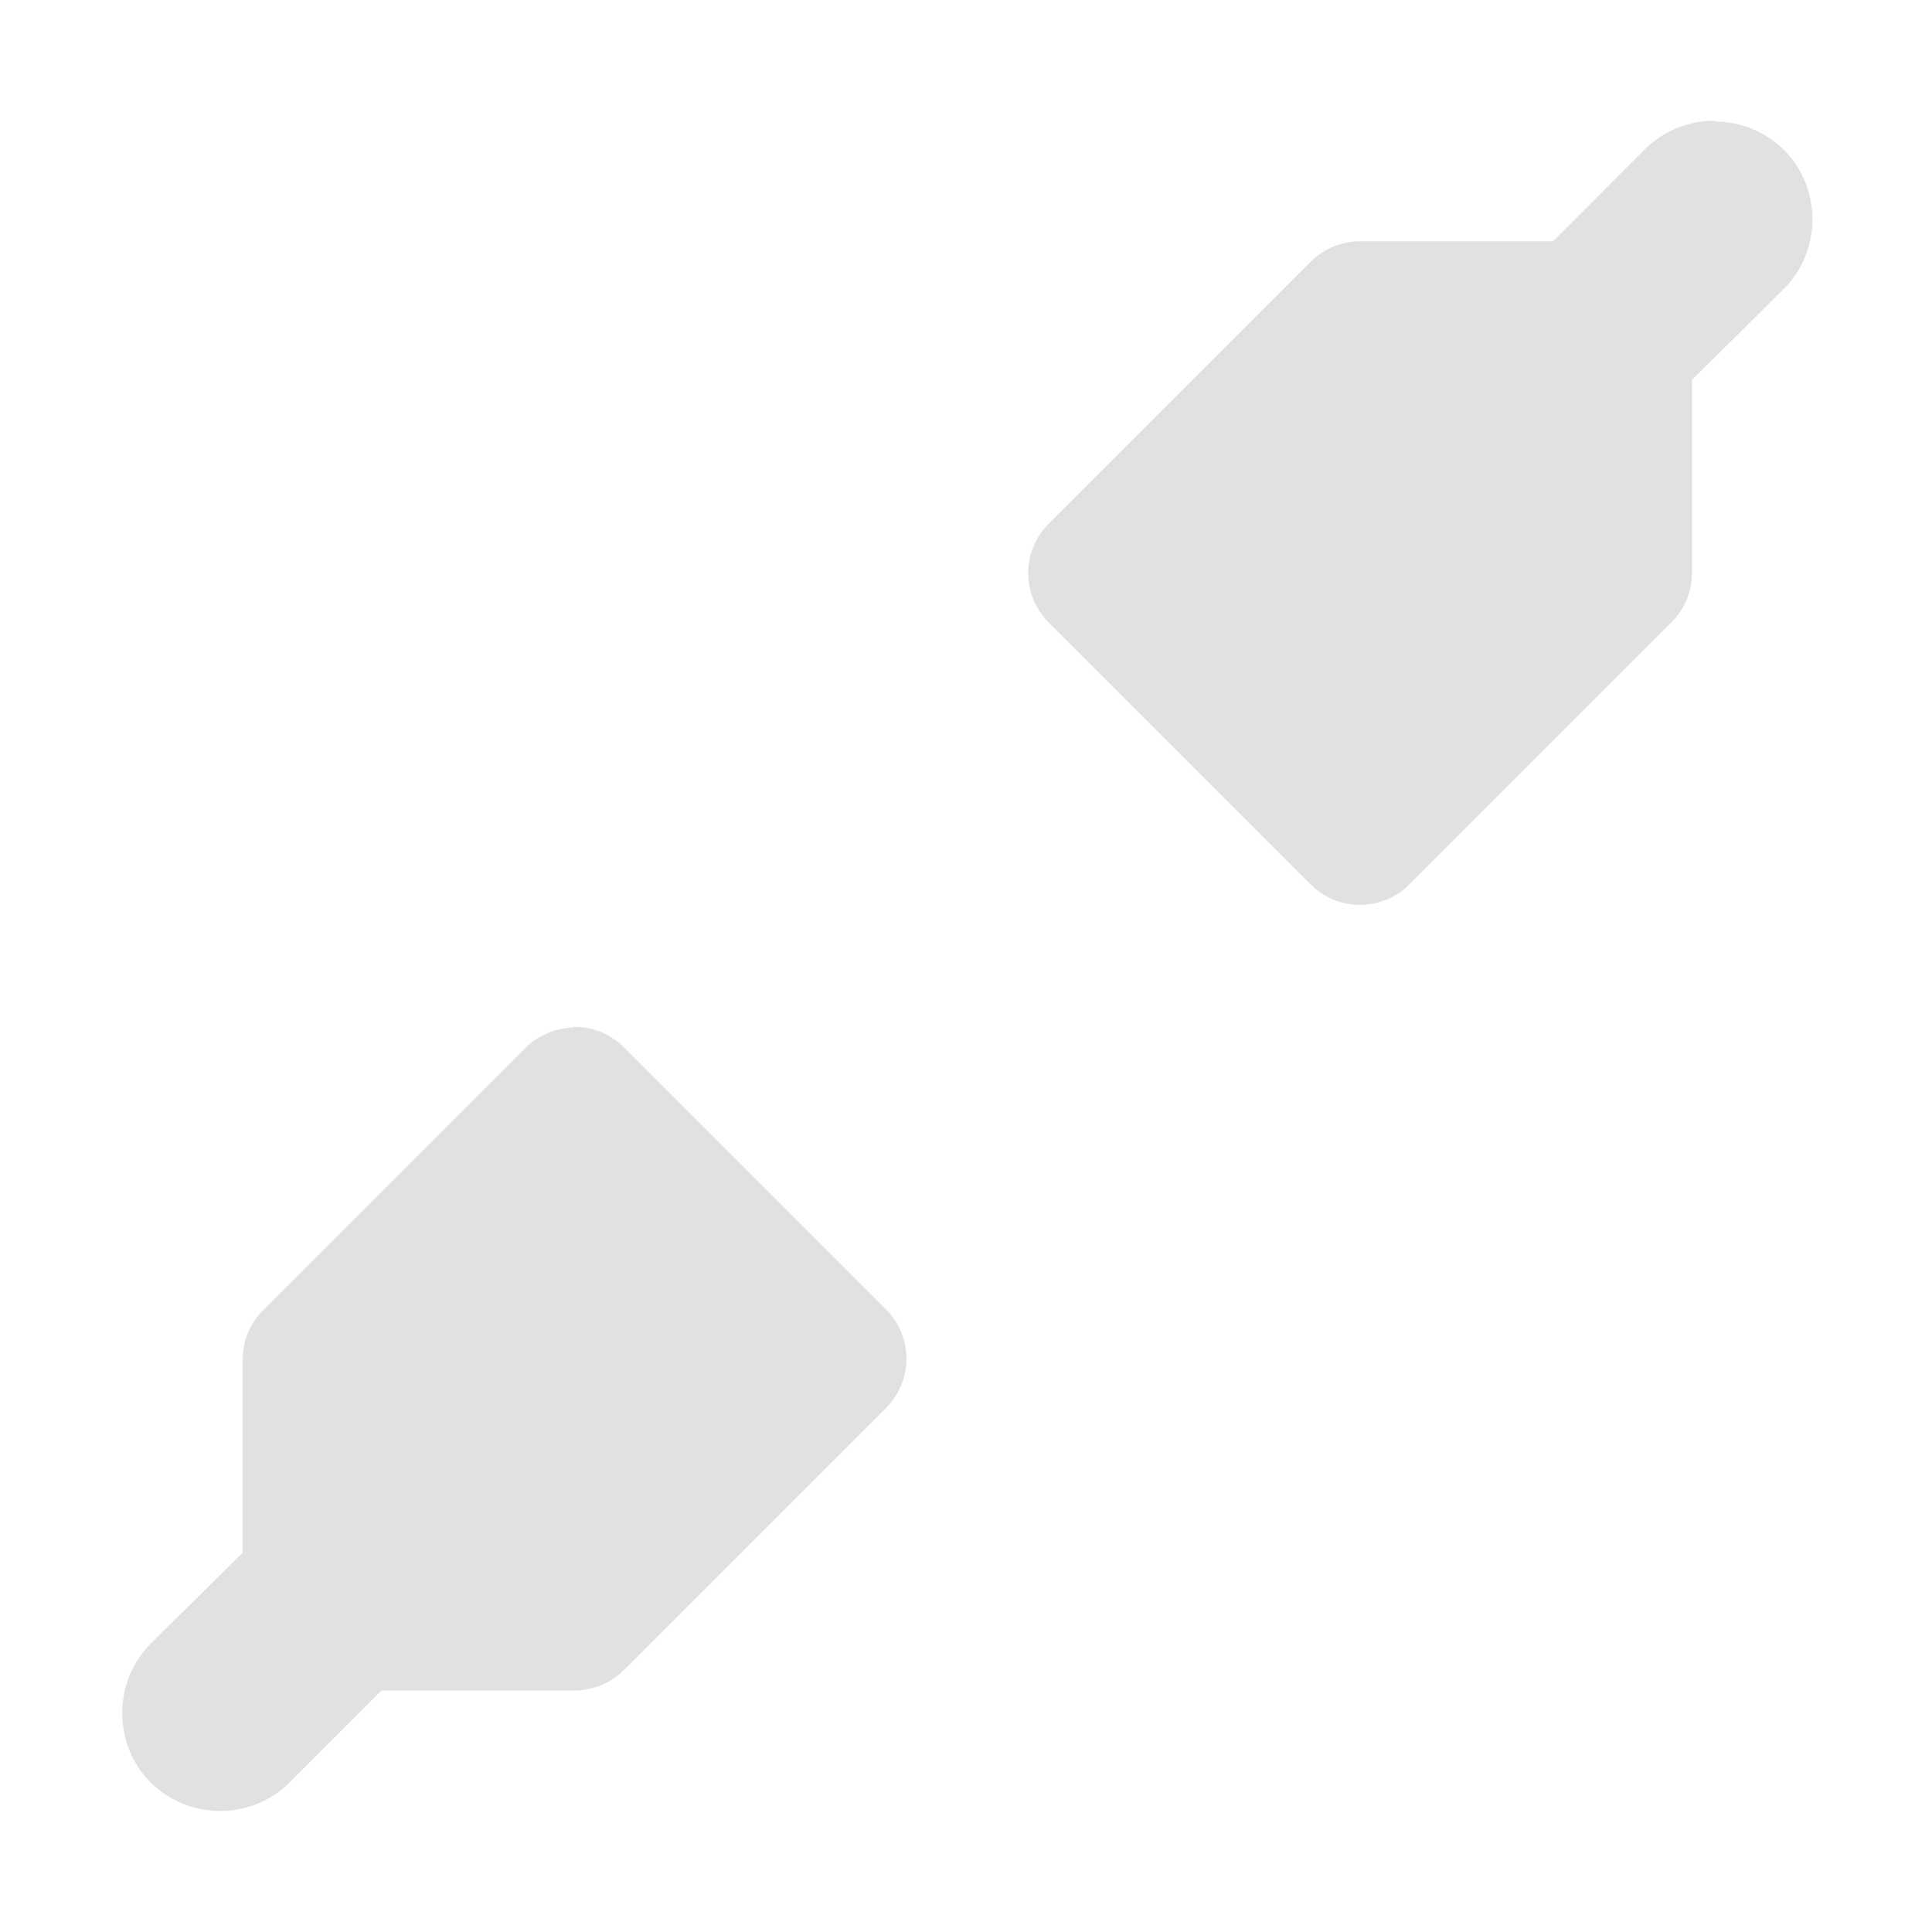 <?xml version="1.0" encoding="UTF-8"?>
<svg width="16" height="16" version="1.1" xmlns="http://www.w3.org/2000/svg">
 <path d="m14.2 1c-0.21 0-0.419 0.079-0.577 0.236l-0.761 0.762h-1.6c-0.153 8e-4 -0.3 0.062-0.408 0.17l-2.17 2.17c-0.225 0.226-0.225 0.591 0 0.816l2.17 2.17c0.11 0.111 0.261 0.172 0.418 0.17 0.15-0.003 0.294-0.064 0.4-0.17l2.17-2.17c0.109-0.108 0.17-0.255 0.17-0.408v-1.6l0.762-0.754c0.314-0.315 0.314-0.837 0-1.15-0.158-0.157-0.367-0.236-0.576-0.236zm-9.45 7.51c-0.15 0.003-0.294 0.064-0.4 0.17l-2.17 2.17c-0.109 0.108-0.17 0.255-0.17 0.408v1.6l-0.762 0.754c-0.314 0.315-0.314 0.838 0 1.15 0.314 0.314 0.838 0.314 1.15 0l0.762-0.762h1.6c0.153-1e-3 0.3-0.062 0.408-0.17l2.17-2.17c0.225-0.226 0.225-0.591 0-0.816l-2.17-2.17c-0.111-0.111-0.261-0.172-0.418-0.17z" fill="#bebebe" opacity=".45"/>
</svg>
